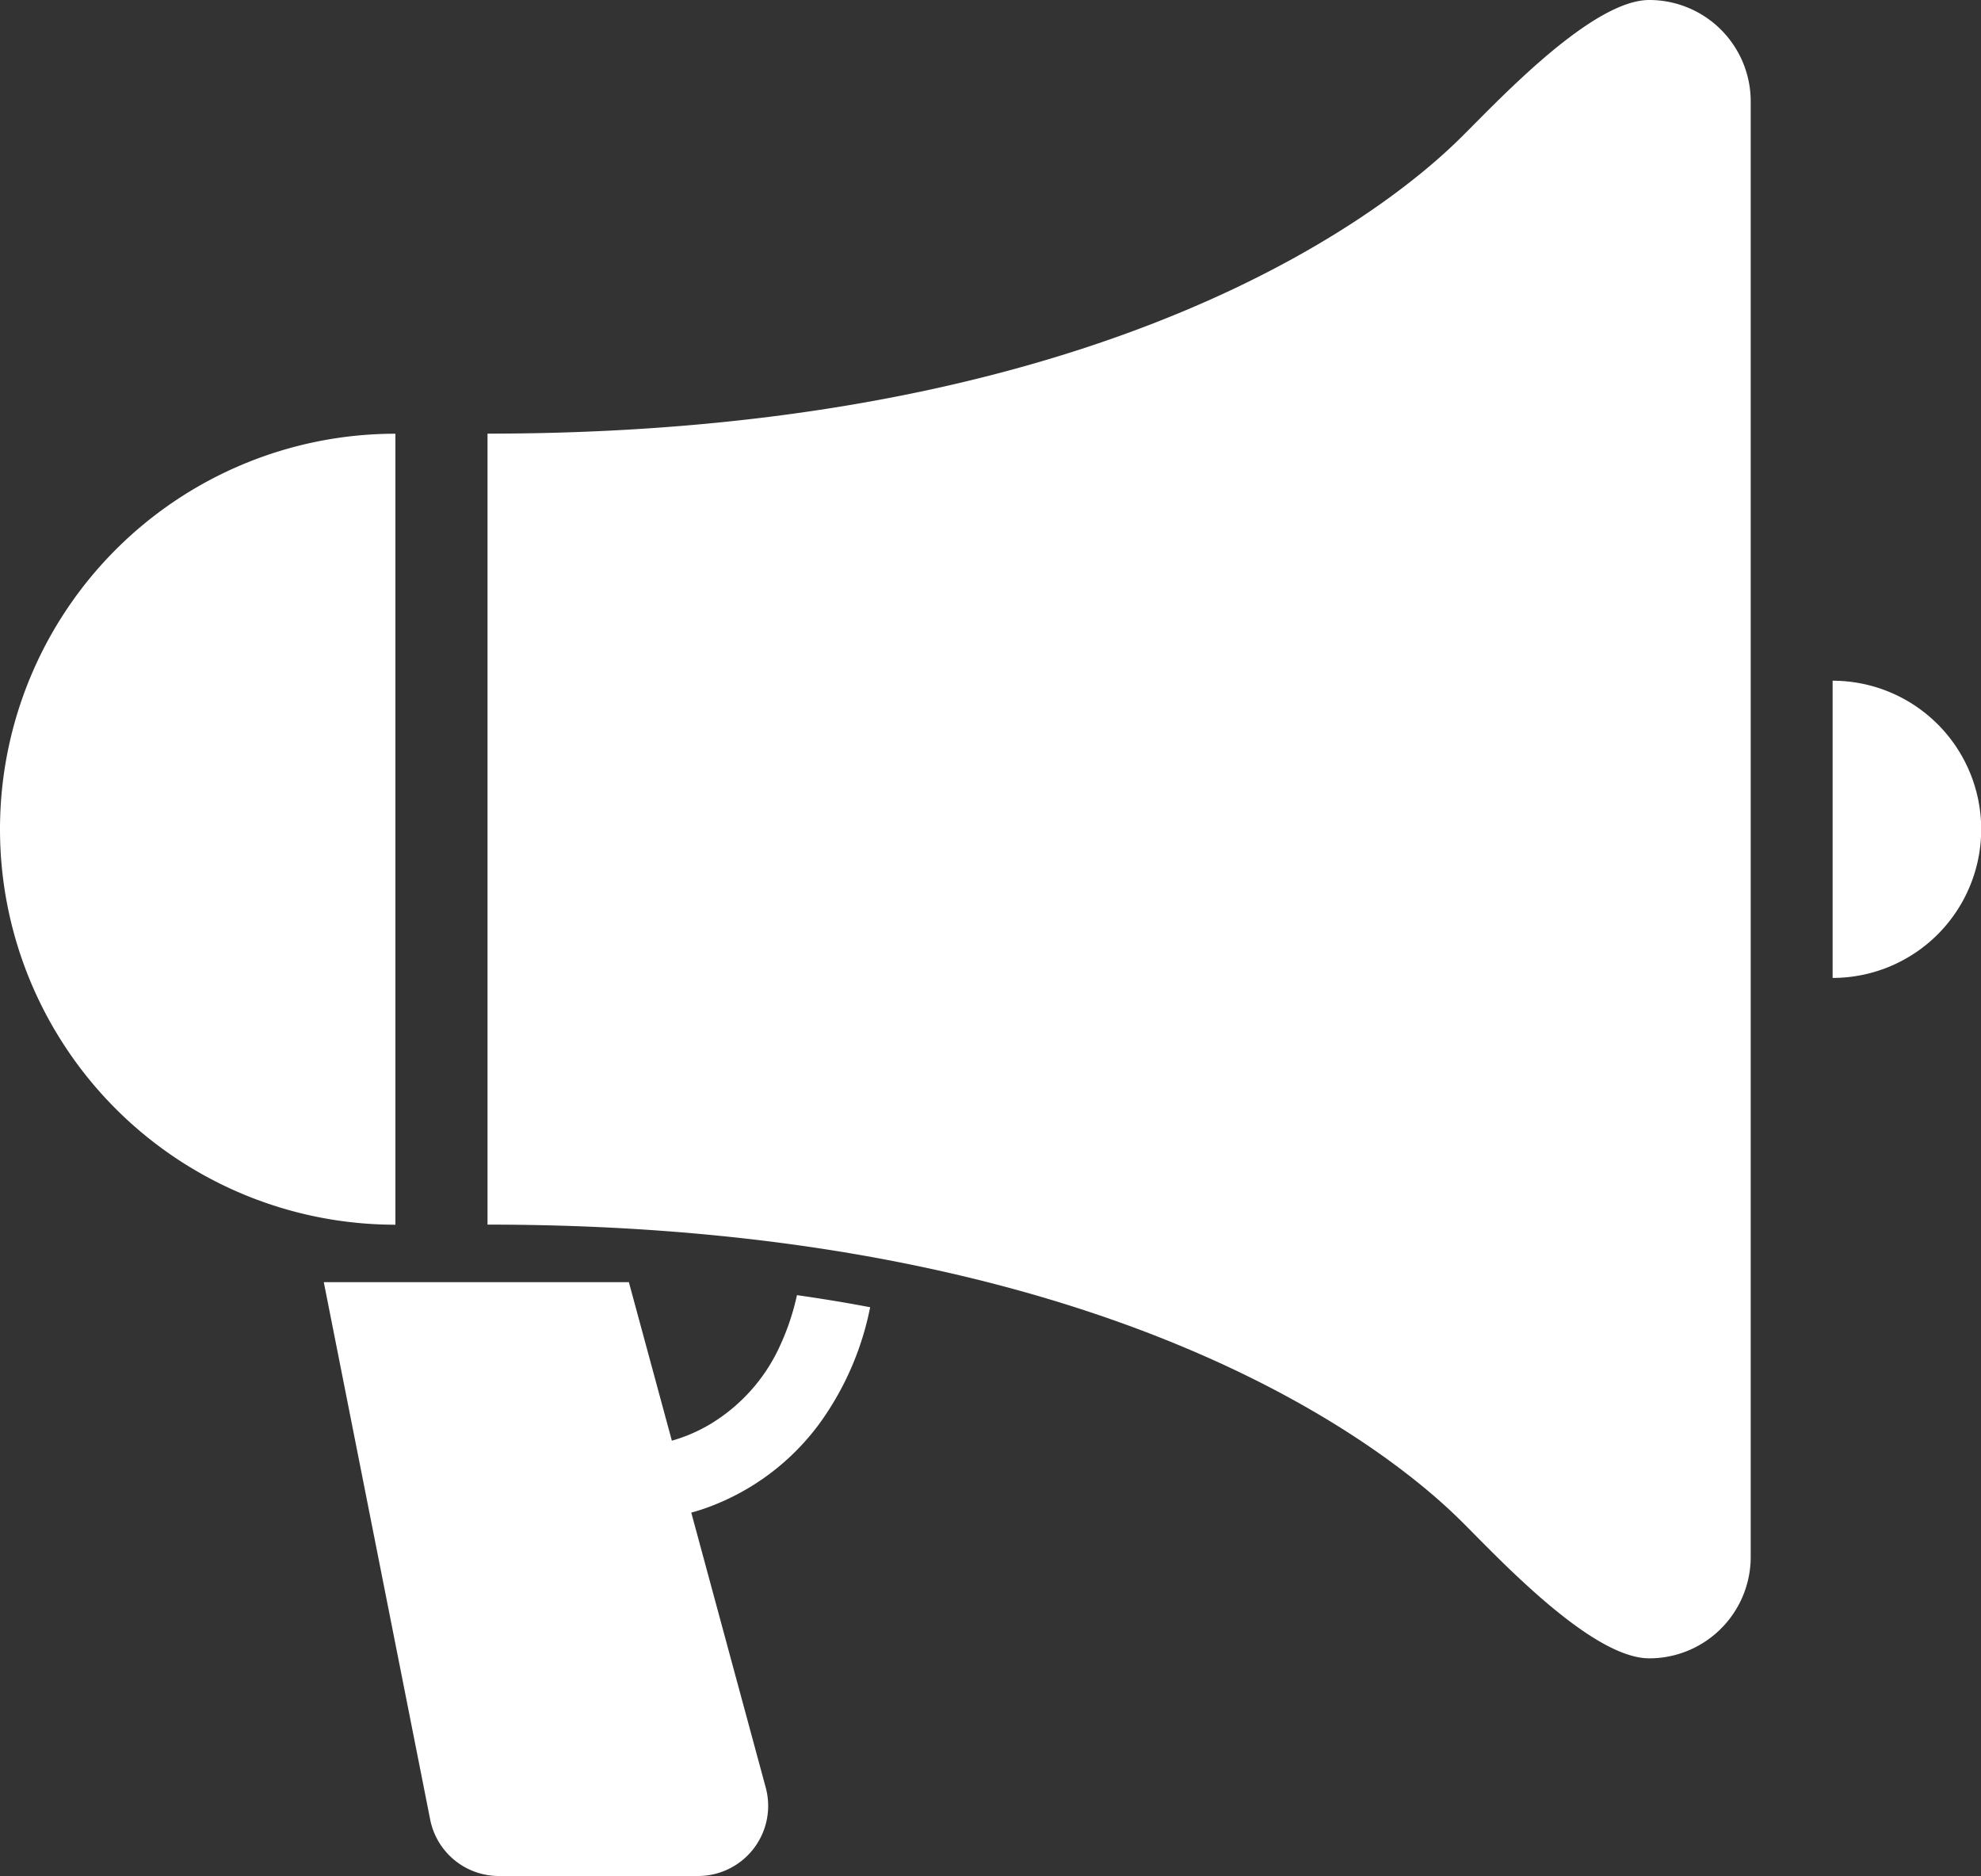 <svg xmlns="http://www.w3.org/2000/svg" width="20" height="18.937" viewBox="0 0 20 18.937">
  <rect x="0" y="0" width="20" height="18.937" fill="#333333" stroke="none"/>
  <g id="拡声器のアイコンその4" transform="translate(0 -79.25)">
    <path id="パス_31" data-name="パス 31" d="M65.624,321.494a1.782,1.782,0,0,1-.711.8,1.61,1.61,0,0,1-.384.165l-.434-1.6h-3.08l1.074,5.424a.707.707,0,0,0,.694.57h2.01a.708.708,0,0,0,.684-.892l-.752-2.776c.058-.016.116-.034.175-.056a2.437,2.437,0,0,0,1.118-.841,2.986,2.986,0,0,0,.513-1.176c-.237-.045-.484-.086-.739-.122A2.463,2.463,0,0,1,65.624,321.494Z" transform="translate(-57.746 -228.667)" fill="#fff"/>
    <path id="パス_32" data-name="パス 32" d="M103.634,79.25c-.566,0-1.477.965-1.871,1.358-.342.342-3.033,3.019-9.858,3.019v7.984c6.825,0,9.516,2.678,9.858,3.02.393.393,1.3,1.358,1.871,1.358a1.024,1.024,0,0,0,1.024-1.024V80.274A1.024,1.024,0,0,0,103.634,79.25Z" transform="translate(-86.983)" fill="#fff"/>
    <path id="パス_33" data-name="パス 33" d="M3.992,160.969a3.992,3.992,0,1,0,0,7.984Z" transform="translate(0 -77.341)" fill="#fff"/>
    <path id="パス_34" data-name="パス 34" d="M345.375,207.516v3a1.5,1.5,0,1,0,0-3Z" transform="translate(-326.873 -121.395)" fill="#fff"/>
  </g>
</svg>
